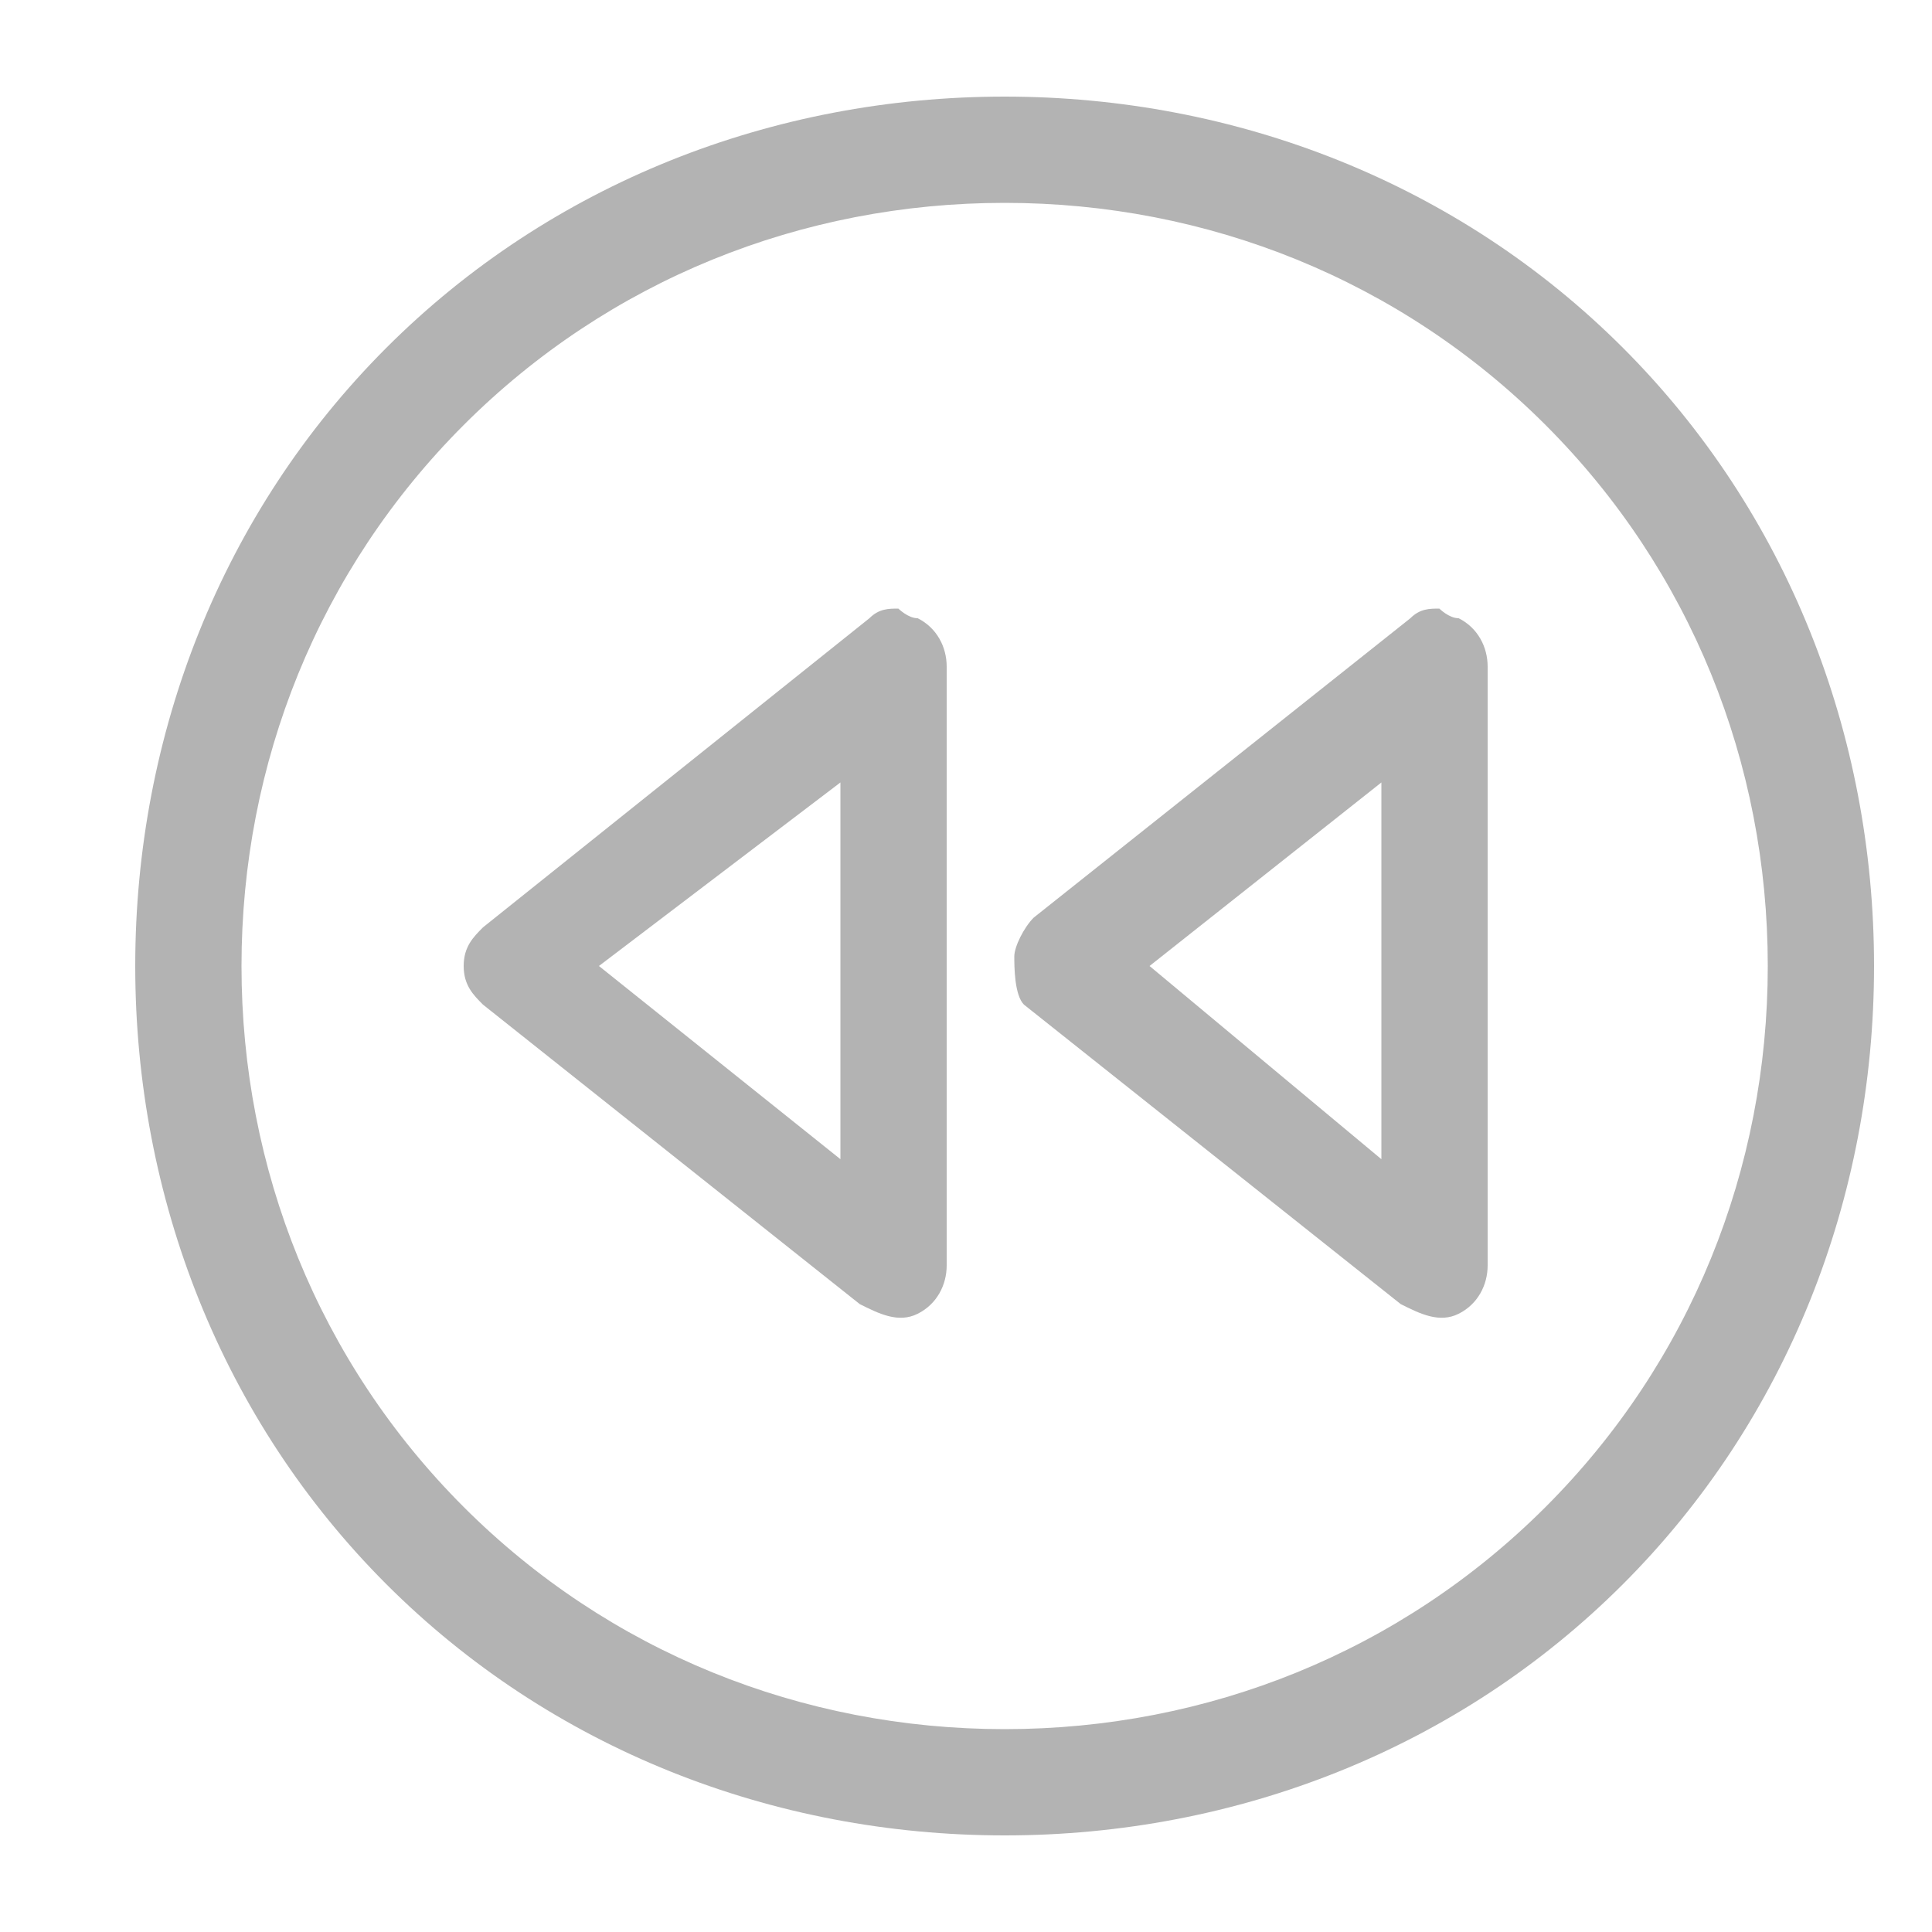<?xml version="1.0" encoding="utf-8"?>
<!-- Generator: Adobe Illustrator 18.0.0, SVG Export Plug-In . SVG Version: 6.00 Build 0)  -->
<!DOCTYPE svg PUBLIC "-//W3C//DTD SVG 1.1//EN" "http://www.w3.org/Graphics/SVG/1.1/DTD/svg11.dtd">
<svg version="1.1" id="Layer_1" xmlns="http://www.w3.org/2000/svg" xmlns:xlink="http://www.w3.org/1999/xlink" x="0px" y="0px"
	 viewBox="0 0 20 20" enable-background="new 0 0 20 20" xml:space="preserve">
<g>
	<path fill="#A6CE38" d="M49.7,1c-2.4,0-4.7,0.9-6.4,2.6c-1.7,1.7-2.6,4-2.6,6.4s0.9,4.7,2.6,6.4c1.7,1.7,4,2.6,6.4,2.6
		c2.4,0,4.7-0.9,6.4-2.6c1.7-1.7,2.6-4,2.6-6.4s-0.9-4.7-2.6-6.4C54.4,1.9,52.1,1,49.7,1z M55.3,15.6c-1.5,1.5-3.5,2.3-5.6,2.3
		c-2.1,0-4.1-0.8-5.6-2.3c-1.5-1.5-2.3-3.5-2.3-5.6s0.8-4.1,2.3-5.6c1.5-1.5,3.5-2.3,5.6-2.3c2.1,0,4.1,0.8,5.6,2.3
		c1.5,1.5,2.3,3.5,2.3,5.6S56.8,14.1,55.3,15.6z"/>
	<path fill="#A6CE38" d="M52.6,9.6l-3.9-3.1c-0.2-0.1-0.4-0.2-0.6-0.1c-0.2,0.1-0.3,0.3-0.3,0.5v6.2c0,0.2,0.1,0.4,0.3,0.5
		c0.1,0,0.2,0.1,0.2,0.1c0.1,0,0.2,0,0.3-0.1l3.9-3.1c0.1-0.1,0.2-0.3,0.2-0.4S52.7,9.7,52.6,9.6z M48.9,11.9V8.1l2.5,1.9L48.9,11.9
		z"/>
</g>
<g>
	<path fill="#B3B3B3" d="M126.1,6.9c-0.3,0-0.6,0.3-0.6,0.6v5.1c0,0.3,0.3,0.6,0.6,0.6s0.6-0.3,0.6-0.6V7.5
		C126.6,7.2,126.4,6.9,126.1,6.9z"/>
	<path fill="#B3B3B3" d="M130.6,6.9c-0.3,0-0.6,0.3-0.6,0.6v5.1c0,0.3,0.3,0.6,0.6,0.6s0.6-0.3,0.6-0.6V7.5
		C131.1,7.2,130.9,6.9,130.6,6.9z"/>
	<path fill="#B3B3B3" d="M128.3,1c-2.4,0-4.7,0.9-6.4,2.6c-1.7,1.7-2.6,4-2.6,6.4s0.9,4.7,2.6,6.4c1.7,1.7,4,2.6,6.4,2.6
		c2.4,0,4.7-0.9,6.4-2.6c1.7-1.7,2.6-4,2.6-6.4s-0.9-4.7-2.6-6.4C133,1.9,130.7,1,128.3,1z M133.9,15.6c-1.5,1.5-3.5,2.3-5.6,2.3
		c-2.1,0-4.1-0.8-5.6-2.3c-1.5-1.5-2.3-3.5-2.3-5.6s0.8-4.1,2.3-5.6c1.5-1.5,3.5-2.3,5.6-2.3c2.1,0,4.1,0.8,5.6,2.3
		c1.5,1.5,2.3,3.5,2.3,5.6S135.4,14.1,133.9,15.6z"/>
</g>
<g>
	<path fill="#B3B3B3" d="M89,1c-2.4,0-4.7,0.9-6.4,2.6C81,5.3,80,7.6,80,10s0.9,4.7,2.6,6.4c1.7,1.7,4,2.6,6.4,2.6
		c2.4,0,4.7-0.9,6.4-2.6c1.7-1.7,2.6-4,2.6-6.4s-0.9-4.7-2.6-6.4C93.7,1.9,91.4,1,89,1z M94.6,15.6c-1.5,1.5-3.5,2.3-5.6,2.3
		c-2.1,0-4.1-0.8-5.6-2.3c-1.5-1.5-2.3-3.5-2.3-5.6s0.8-4.1,2.3-5.6c1.5-1.5,3.5-2.3,5.6-2.3c2.1,0,4.1,0.8,5.6,2.3
		c1.5,1.5,2.3,3.5,2.3,5.6S96.1,14.1,94.6,15.6z"/>
	<path fill="#B3B3B3" d="M94.4,9.6l-3.9-3.1c-0.2-0.1-0.4-0.2-0.6-0.1c-0.2,0.1-0.3,0.3-0.3,0.5v6.2c0,0.2,0.1,0.4,0.3,0.5
		c0.1,0,0.2,0.1,0.2,0.1c0.1,0,0.2,0,0.3-0.1l3.9-3.1c0.1-0.1,0.2-0.3,0.2-0.4S94.6,9.7,94.4,9.6z M90.7,11.9V8.1l2.5,1.9L90.7,11.9
		z"/>
	<path fill="#B3B3B3" d="M88.8,9.6l-3.9-3.1c-0.2-0.1-0.4-0.2-0.6-0.1C84.1,6.5,84,6.7,84,6.9v6.2c0,0.2,0.1,0.4,0.3,0.5
		c0.1,0,0.2,0.1,0.2,0.1c0.1,0,0.2,0,0.3-0.1l3.9-3.1c0.1-0.1,0.2-0.3,0.2-0.4S88.9,9.7,88.8,9.6z M85.1,11.9V8.1l2.5,1.9L85.1,11.9
		z"/>
</g>
<g>
	<path fill="#B3B3B3" d="M10.4,19c2.4,0,4.7-0.9,6.4-2.6c1.7-1.7,2.6-4,2.6-6.4s-0.9-4.7-2.6-6.4c-1.7-1.7-4-2.6-6.4-2.6
		C8,1,5.7,1.9,4,3.6c-1.7,1.7-2.6,4-2.6,6.4s0.9,4.7,2.6,6.4C5.7,18.1,8,19,10.4,19z M4.8,4.4c1.5-1.5,3.5-2.3,5.6-2.3
		s4.1,0.8,5.6,2.3c1.5,1.5,2.3,3.5,2.3,5.6s-0.8,4.1-2.3,5.6c-1.5,1.5-3.5,2.3-5.6,2.3s-4.1-0.8-5.6-2.3c-1.5-1.5-2.3-3.5-2.3-5.6
		S3.3,5.9,4.8,4.4z"/>
	<path fill="#B3B3B3" d="M5,10.4l3.9,3.1c0.2,0.1,0.4,0.2,0.6,0.1c0.2-0.1,0.3-0.3,0.3-0.5V6.9c0-0.2-0.1-0.4-0.3-0.5
		c-0.1,0-0.2-0.1-0.2-0.1c-0.1,0-0.2,0-0.3,0.1L5,9.6C4.9,9.7,4.8,9.8,4.8,10S4.9,10.3,5,10.4z M8.7,8.1v3.9L6.2,10L8.7,8.1z"/>
	<path fill="#B3B3B3" d="M10.6,10.4l3.9,3.1c0.2,0.1,0.4,0.2,0.6,0.1c0.2-0.1,0.3-0.3,0.3-0.5V6.9c0-0.2-0.1-0.4-0.3-0.5
		c-0.1,0-0.2-0.1-0.2-0.1c-0.1,0-0.2,0-0.3,0.1l-3.9,3.1c-0.1,0.1-0.2,0.3-0.2,0.4S10.5,10.3,10.6,10.4z M14.3,8.1v3.9L11.9,10
		L14.3,8.1z"/>
</g>
<g>
</g>
<g>
</g>
<g>
</g>
<g>
</g>
<g>
</g>
<g>
</g>
<g>
</g>
<g>
</g>
<g>
</g>
<g>
</g>
<g>
</g>
<g>
</g>
<g>
</g>
<g>
</g>
<g>
</g>
</svg>
